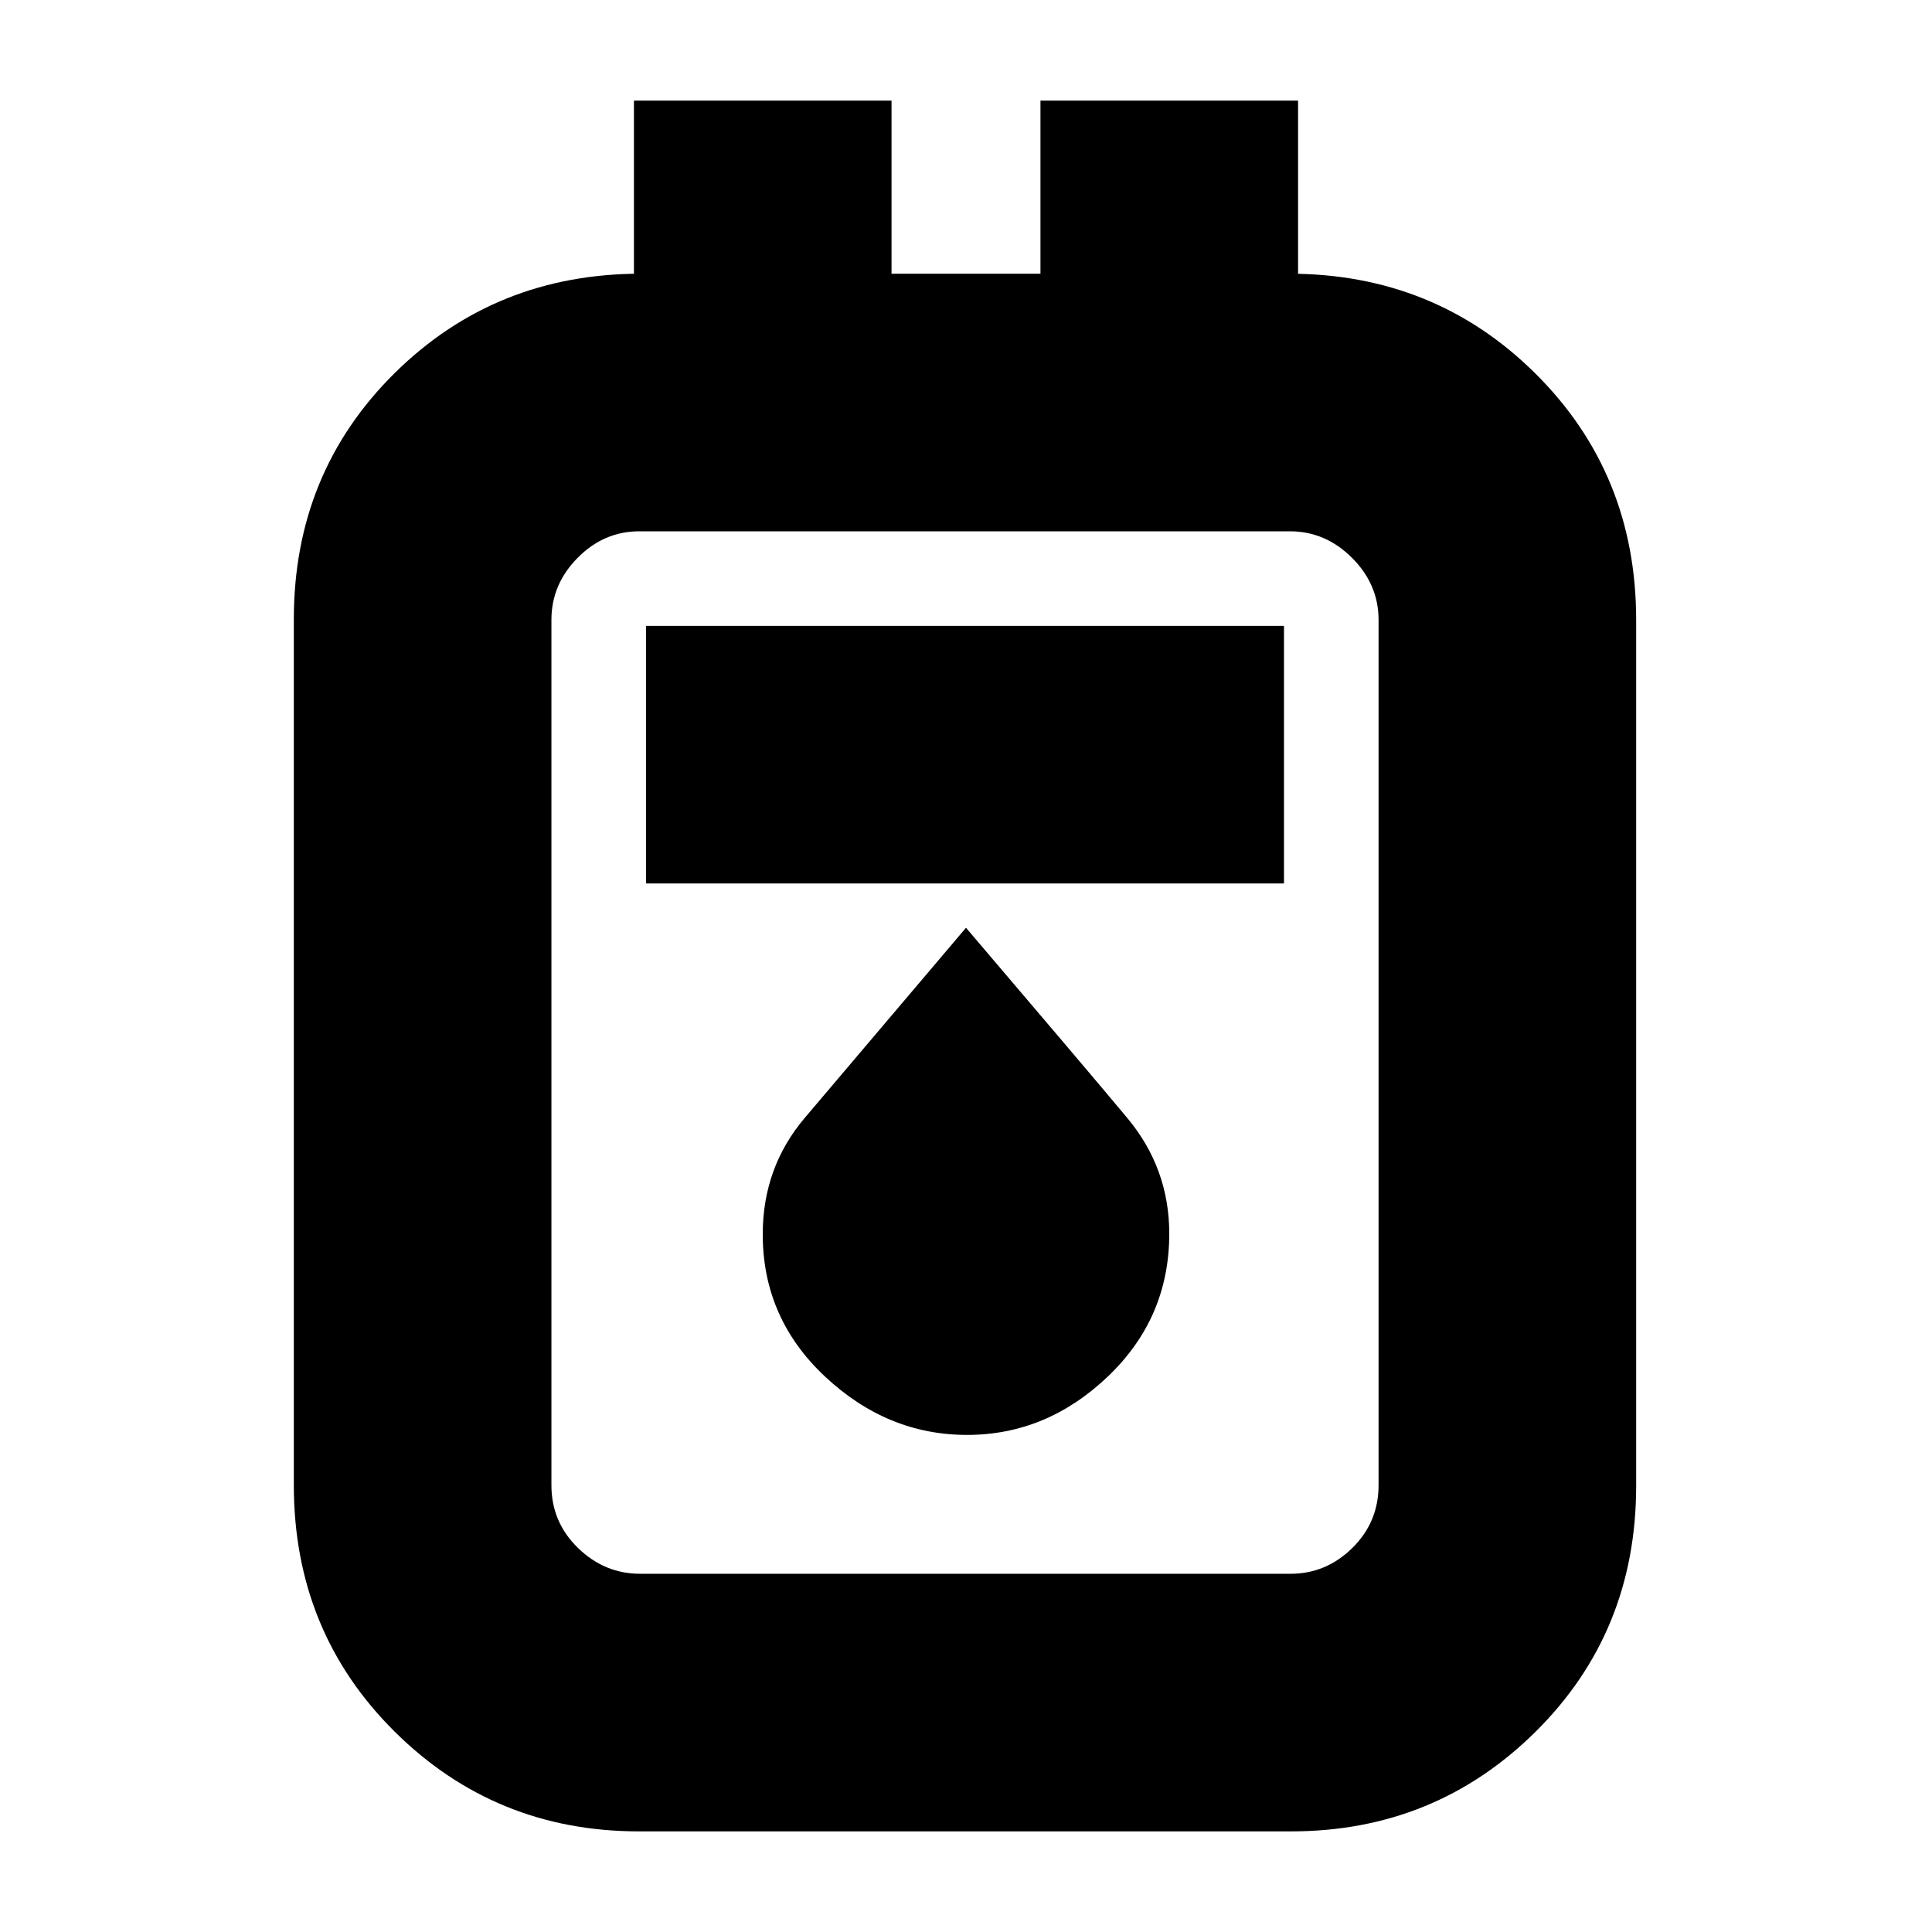 <svg xmlns="http://www.w3.org/2000/svg" height="20" viewBox="0 -960 960 960" width="20"><path d="M317.49-50Q246-50 196-99.67q-50-49.68-50-122.41v-430.19q0-72.73 50-122.23T318.49-824H315v-86h128v86h74v-86h128v86h-4.49Q713-824 763-774.33q50 49.68 50 122.41v430.19Q813-149 763-99.5T641.51-50H317.49Zm.57-128h323.22q17.66 0 30.69-12.83Q685-203.66 685-222v-430q0-17.64-13.2-30.82T640.94-696H317.72q-17.66 0-30.69 13.18Q274-669.64 274-652v430q0 18.34 13.2 31.17Q300.4-178 318.06-178ZM321-521h317v-128H321v128Zm159.5 274q39.6 0 70.05-29.08Q581-305.16 581-347q0-32.52-20.95-57.6T480-499q-58.96 69.6-79.98 94.3Q379-380 379-346.69q0 41.71 30.95 70.7Q440.9-247 480.5-247ZM274-696v517-517Z"/></svg>